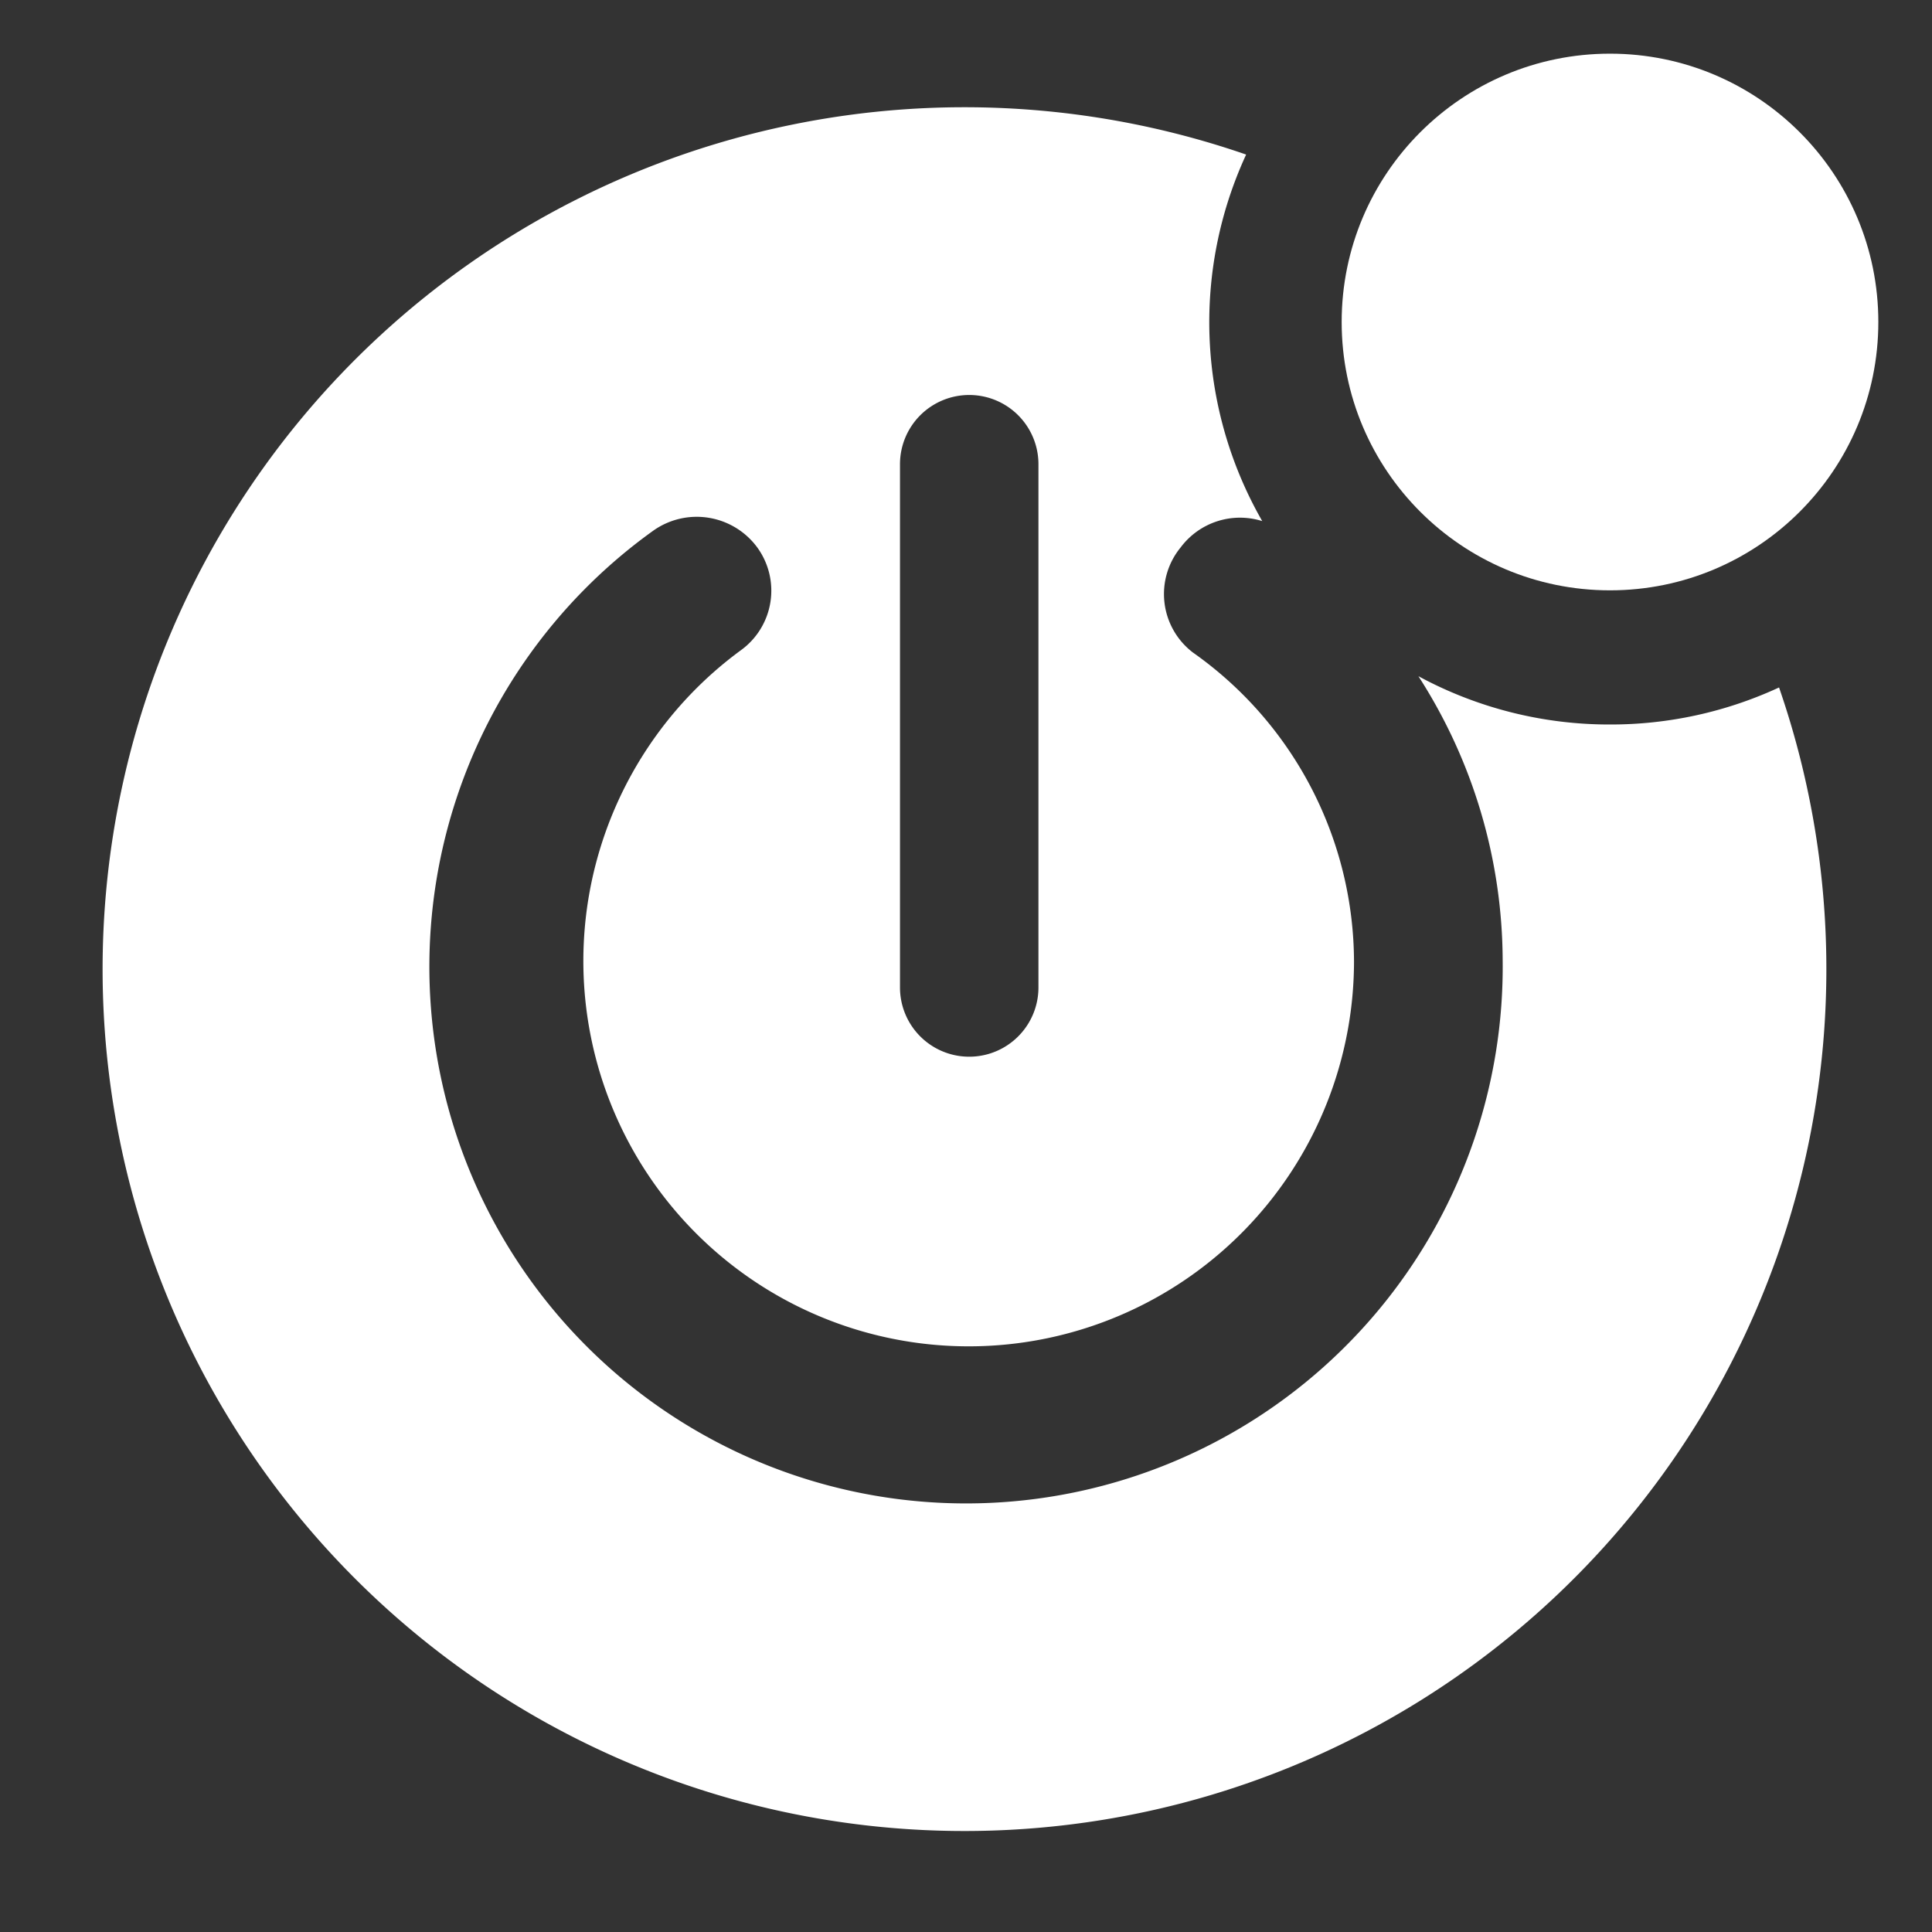 <?xml version="1.0" encoding="utf-8"?>
<!-- License: MIT. Made by vmware: https://github.com/vmware/clarity-assets -->
<svg fill="#fff" width="800px" height="800px" viewBox="0 0 36 36" version="1.1"  preserveAspectRatio="xMidYMid meet" xmlns="http://www.w3.org/2000/svg" xmlns:xlink="http://www.w3.org/1999/xlink">
    <rect x="0" y="0" width="36" height="36" fill="#333333" stroke="none"/>
    <title>power-solid-badged</title>
    <path class="clr-i-solid--badged clr-i-solid-path-1--badged" d="M30,13.5a7.47,7.47,0,0,1-3.57-.9A9.83,9.83,0,0,1,28,17.89a10,10,0,1,1-15.83-8,1.4,1.4,0,0,1,1.94.31,1.37,1.37,0,0,1-.31,1.92,7.18,7.18,0,1,0,11.43,5.8,7.07,7.07,0,0,0-3-5.76A1.37,1.37,0,0,1,22,10.2a1.38,1.38,0,0,1,1.52-.49,7.45,7.45,0,0,1-.3-6.83,16.06,16.06,0,1,0,9.93,9.93A7.46,7.46,0,0,1,30,13.5ZM16.77,8.65a1.29,1.29,0,0,1,2.58,0V18.4a1.29,1.29,0,0,1-2.58,0Z"></path><circle class="clr-i-solid--badged clr-i-solid-path-2--badged clr-i-badge" cx="30" cy="6" r="5"></circle>
    <rect x="0" y="0" width="36" height="36" fill-opacity="0"/>
</svg>